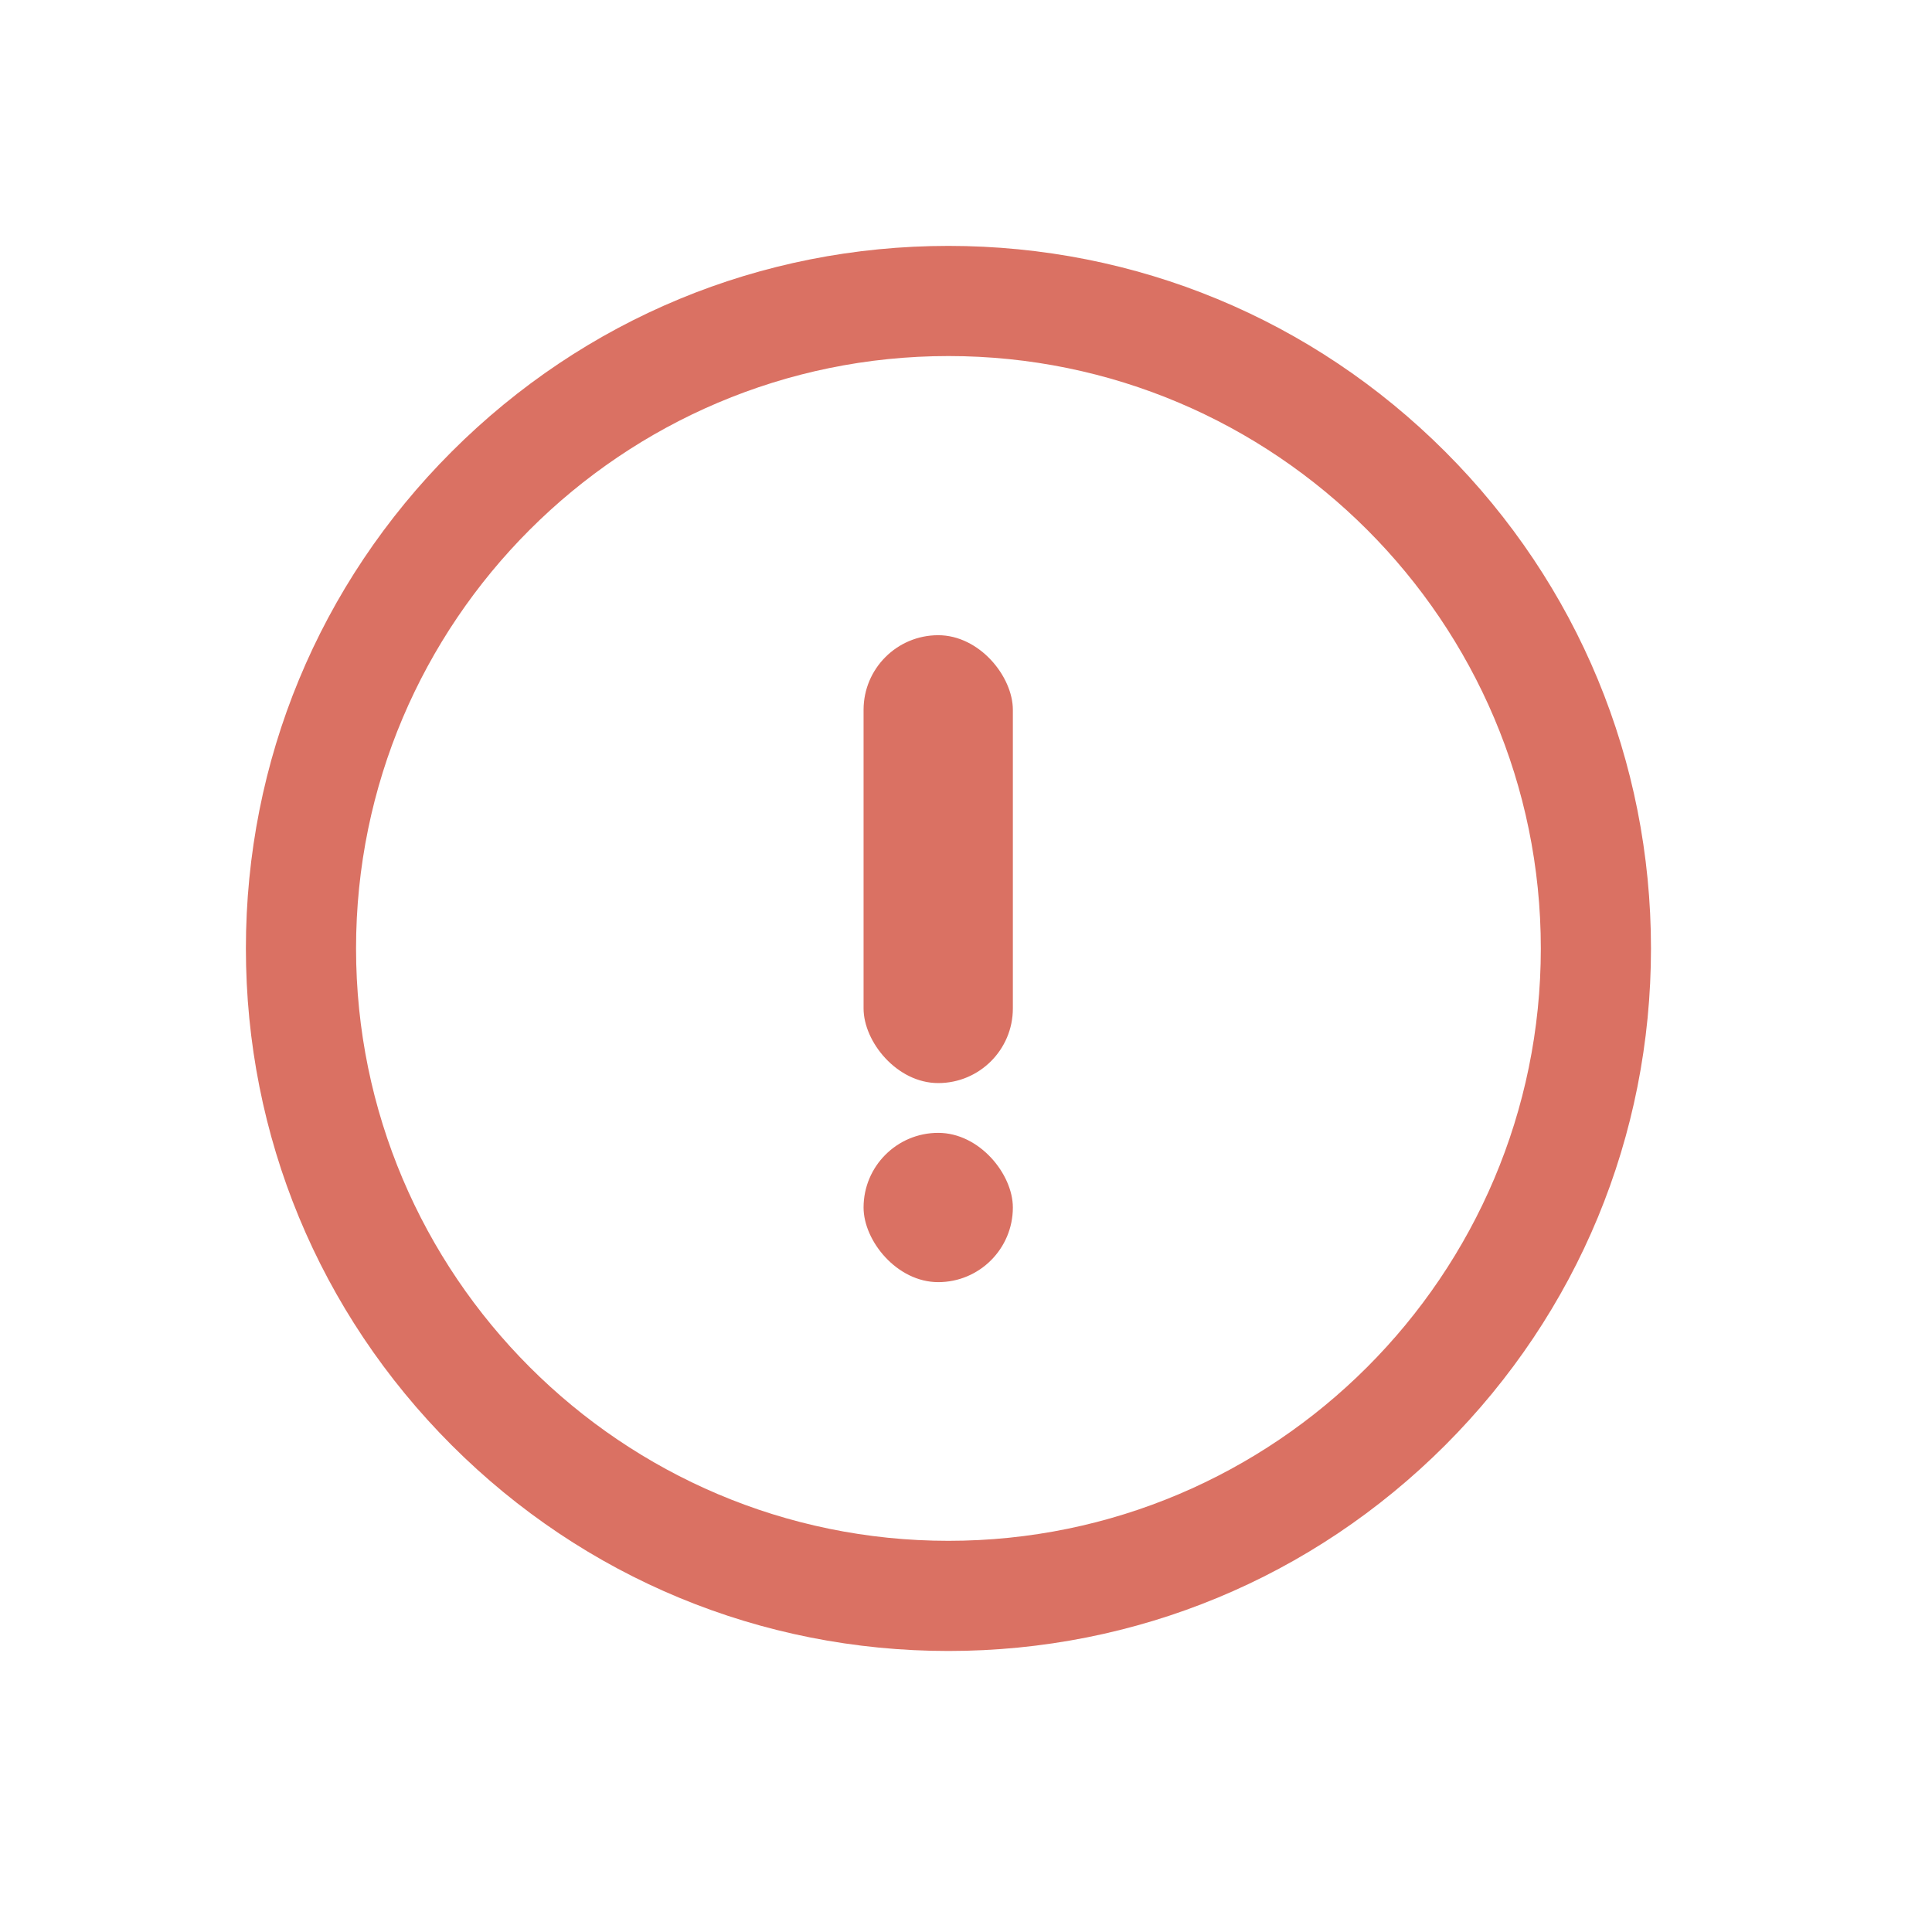 <svg width="55" height="55" viewBox="0 0 55 55" fill="none" xmlns="http://www.w3.org/2000/svg">
<path d="M41.142 12.858C37.363 9.08 32.338 7 27 7C21.654 7 16.637 9.08 12.858 12.858C9.08 16.637 7 21.662 7 27C7 32.338 9.08 37.363 12.858 41.142C16.637 44.92 21.662 47 27 47C32.338 47 37.363 44.92 41.142 41.142C44.92 37.363 47 32.338 47 27C47 21.662 44.92 16.637 41.142 12.858ZM43.864 27C43.864 36.3 36.3 43.864 27 43.864C17.7 43.864 10.136 36.3 10.136 27C10.136 17.7 17.7 10.136 27 10.136C36.3 10.136 43.864 17.7 43.864 27Z" fill="#DA7163"/>
<rect x="24.584" y="18.083" width="4.25" height="12.75" rx="2.125" fill="#DA7163"/>
<rect x="24.584" y="32.25" width="4.25" height="4.25" rx="2.125" fill="#DA7163"/>
</svg>

